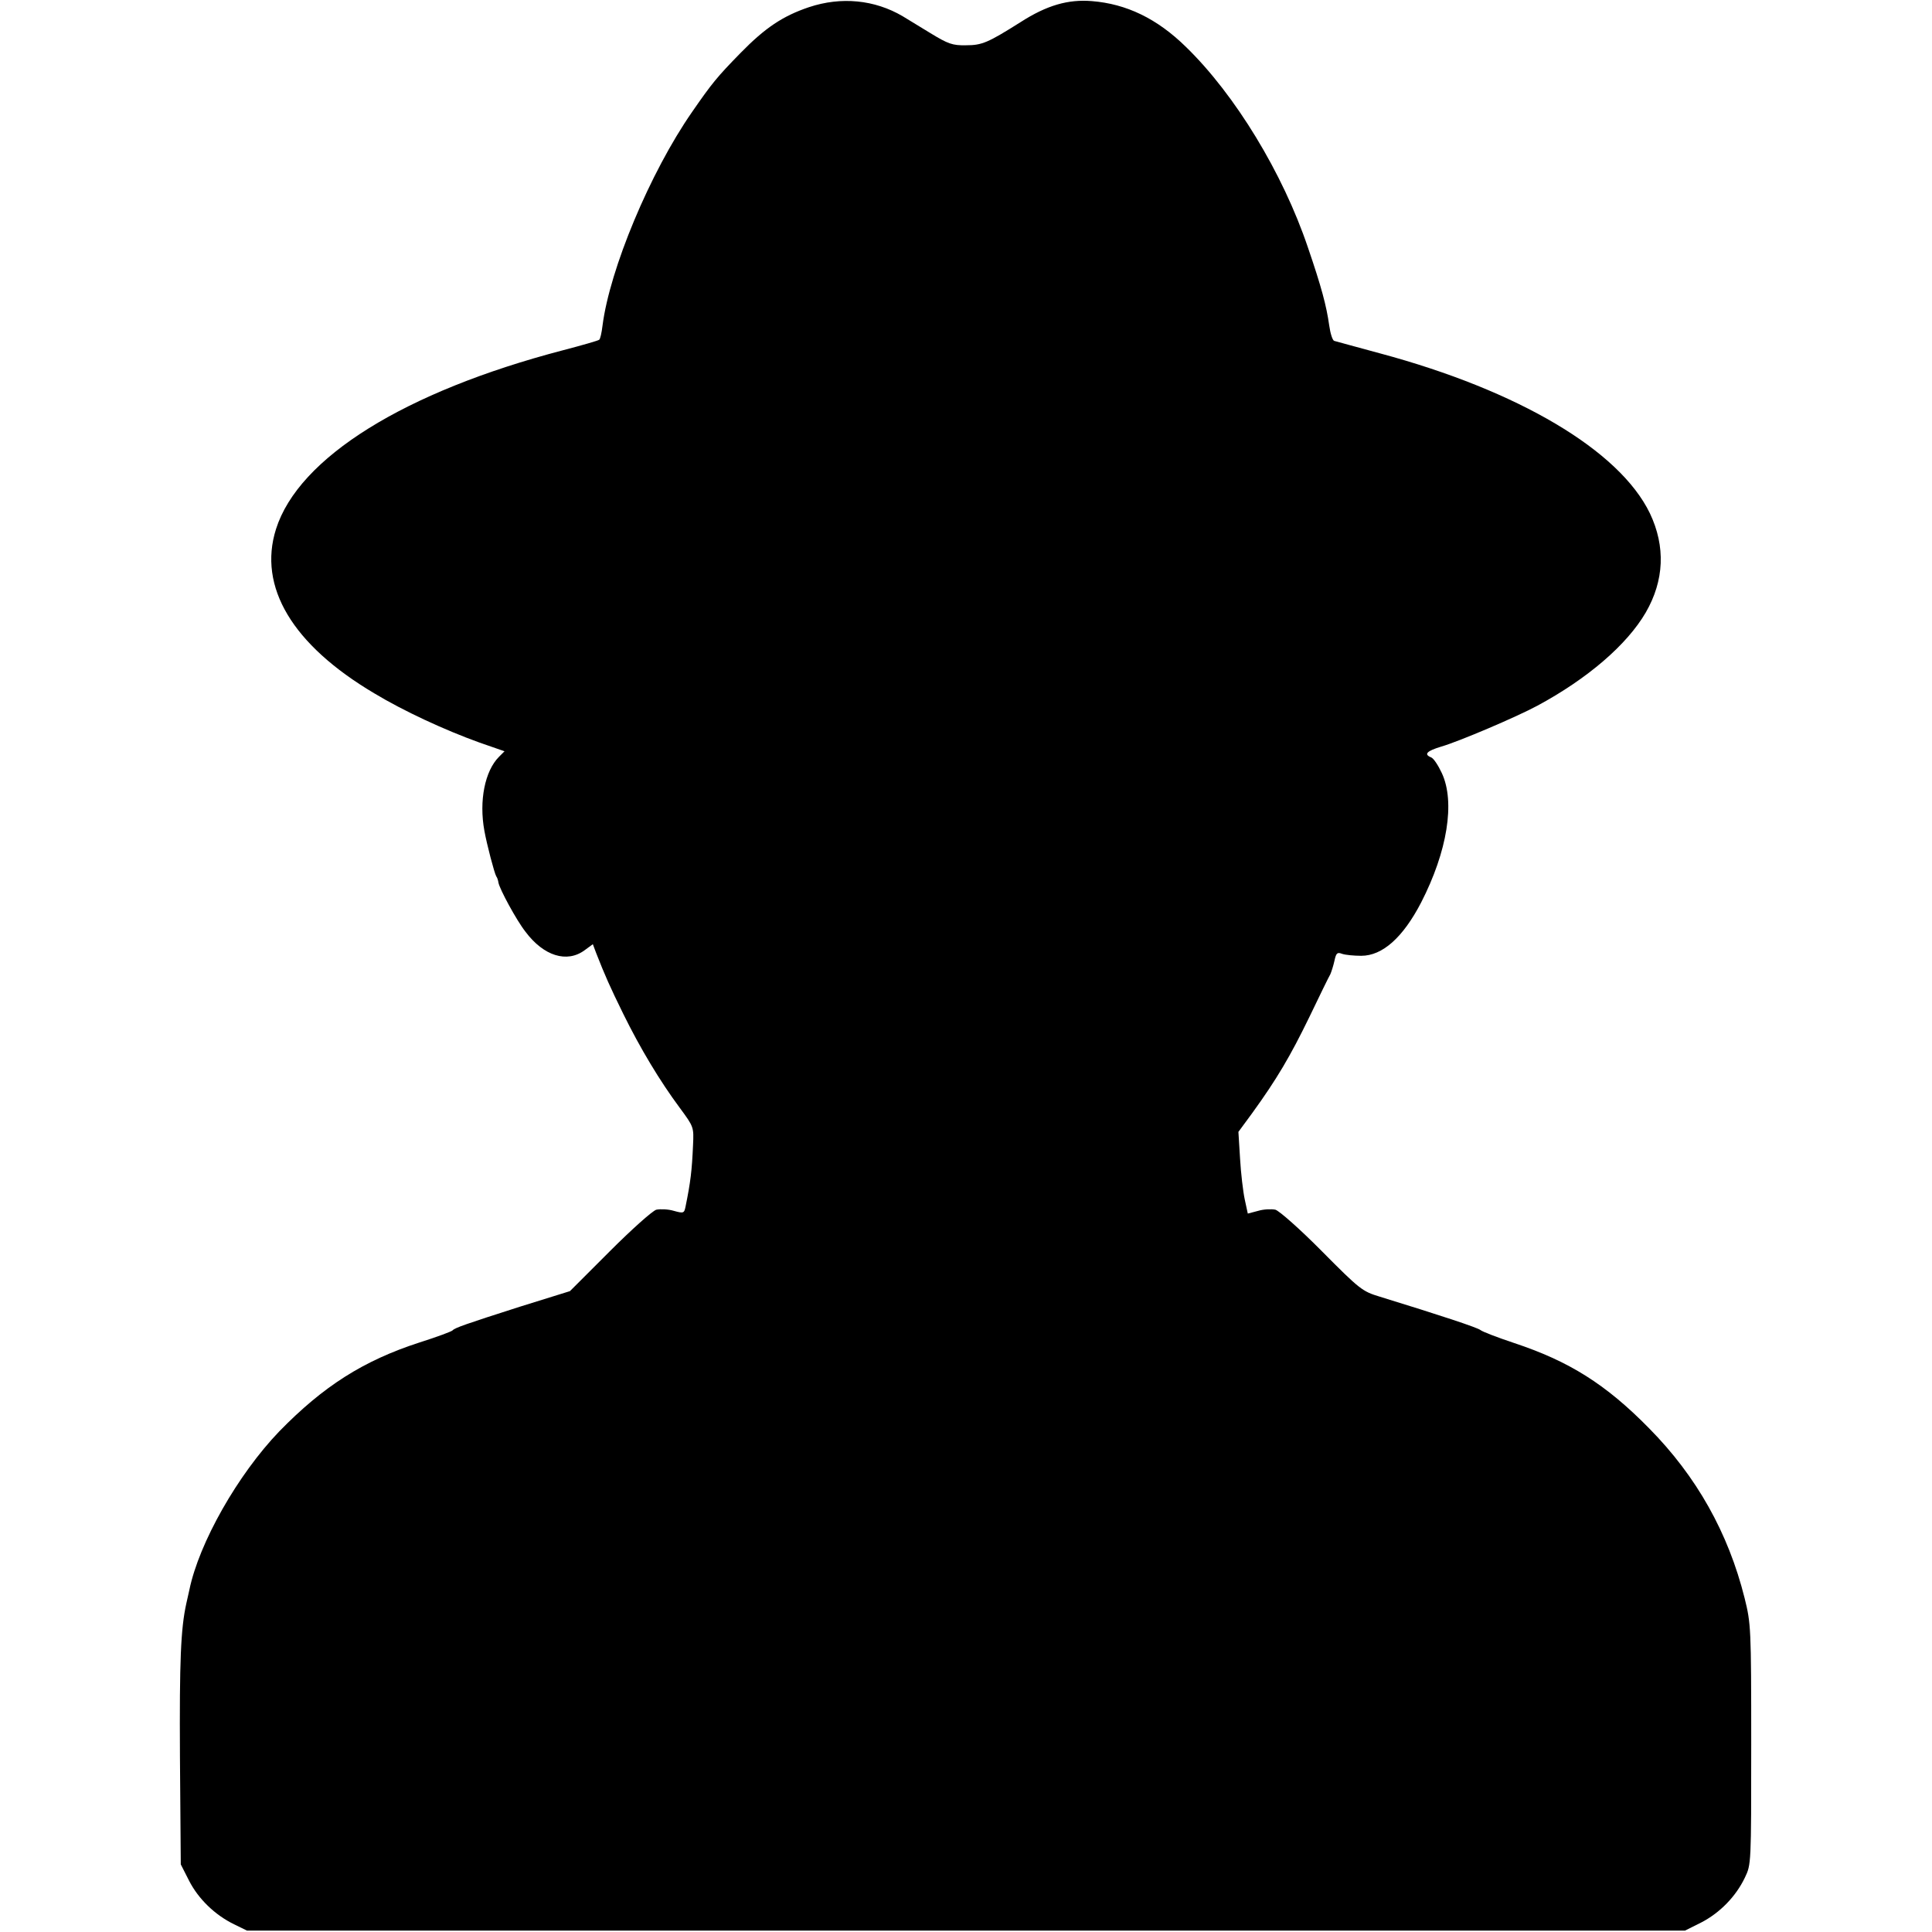 <?xml version="1.0" standalone="no"?>
<!DOCTYPE svg PUBLIC "-//W3C//DTD SVG 20010904//EN"
 "http://www.w3.org/TR/2001/REC-SVG-20010904/DTD/svg10.dtd">
<svg version="1.0" xmlns="http://www.w3.org/2000/svg"
 width="700pt" height="700pt" viewBox="0 0 700 700"
 preserveAspectRatio="xMidYMid meet">
<g transform="translate(0,700) scale(0.1,-0.1)"
fill="#000000" stroke="none">
<path d="M2931 6974 c-95 -32 -159 -75 -248 -166 -85 -87 -103 -109 -175 -213
-153 -220 -299 -571 -325 -775 -3 -25 -8 -48 -12 -51 -3 -3 -62 -20 -131 -38
-574 -150 -958 -389 -1040 -648 -66 -209 59 -419 356 -595 106 -64 255 -133
380 -178 l92 -32 -20 -20 c-51 -51 -73 -159 -53 -268 9 -50 36 -153 43 -165 4
-5 7 -16 8 -23 4 -23 65 -136 98 -178 66 -88 150 -114 214 -67 l30 22 12 -32
c33 -84 49 -120 98 -220 62 -126 133 -244 205 -341 51 -69 51 -70 48 -135 -4
-92 -9 -134 -27 -222 -5 -25 -7 -26 -43 -16 -20 6 -49 7 -63 4 -14 -4 -89 -71
-169 -151 l-144 -144 -180 -56 c-197 -63 -237 -77 -245 -86 -3 -4 -57 -24
-120 -44 -204 -66 -349 -159 -508 -322 -150 -156 -291 -404 -326 -575 -3 -13
-8 -35 -11 -49 -20 -91 -25 -206 -23 -555 l3 -390 30 -59 c33 -65 93 -124 163
-158 l47 -23 2605 0 2605 0 58 29 c68 35 126 94 159 163 23 48 23 48 23 483 0
424 -1 437 -24 530 -59 236 -174 441 -346 615 -157 160 -290 243 -489 309 -60
20 -115 41 -122 47 -11 9 -144 53 -365 121 -63 19 -72 26 -209 164 -79 80
-155 147 -169 151 -14 3 -42 2 -62 -4 l-38 -10 -11 51 c-6 28 -14 95 -17 148
l-6 97 50 68 c89 123 138 206 207 348 37 77 71 147 76 155 4 9 11 31 15 49 6
28 10 32 28 25 12 -4 43 -7 69 -7 77 0 151 66 217 193 95 185 124 364 75 469
-13 28 -30 54 -39 57 -27 11 -16 23 37 39 63 18 274 108 348 148 182 98 325
221 393 338 67 116 72 239 15 359 -110 228 -476 445 -979 580 -84 23 -159 43
-165 45 -6 2 -14 27 -18 56 -10 71 -28 139 -77 282 -91 270 -264 554 -442 727
-105 103 -216 156 -341 166 -86 7 -163 -15 -258 -76 -119 -75 -140 -84 -198
-84 -49 -1 -65 5 -129 44 -41 25 -85 52 -100 61 -102 60 -223 72 -340 33z"/>
</g>
</svg>
